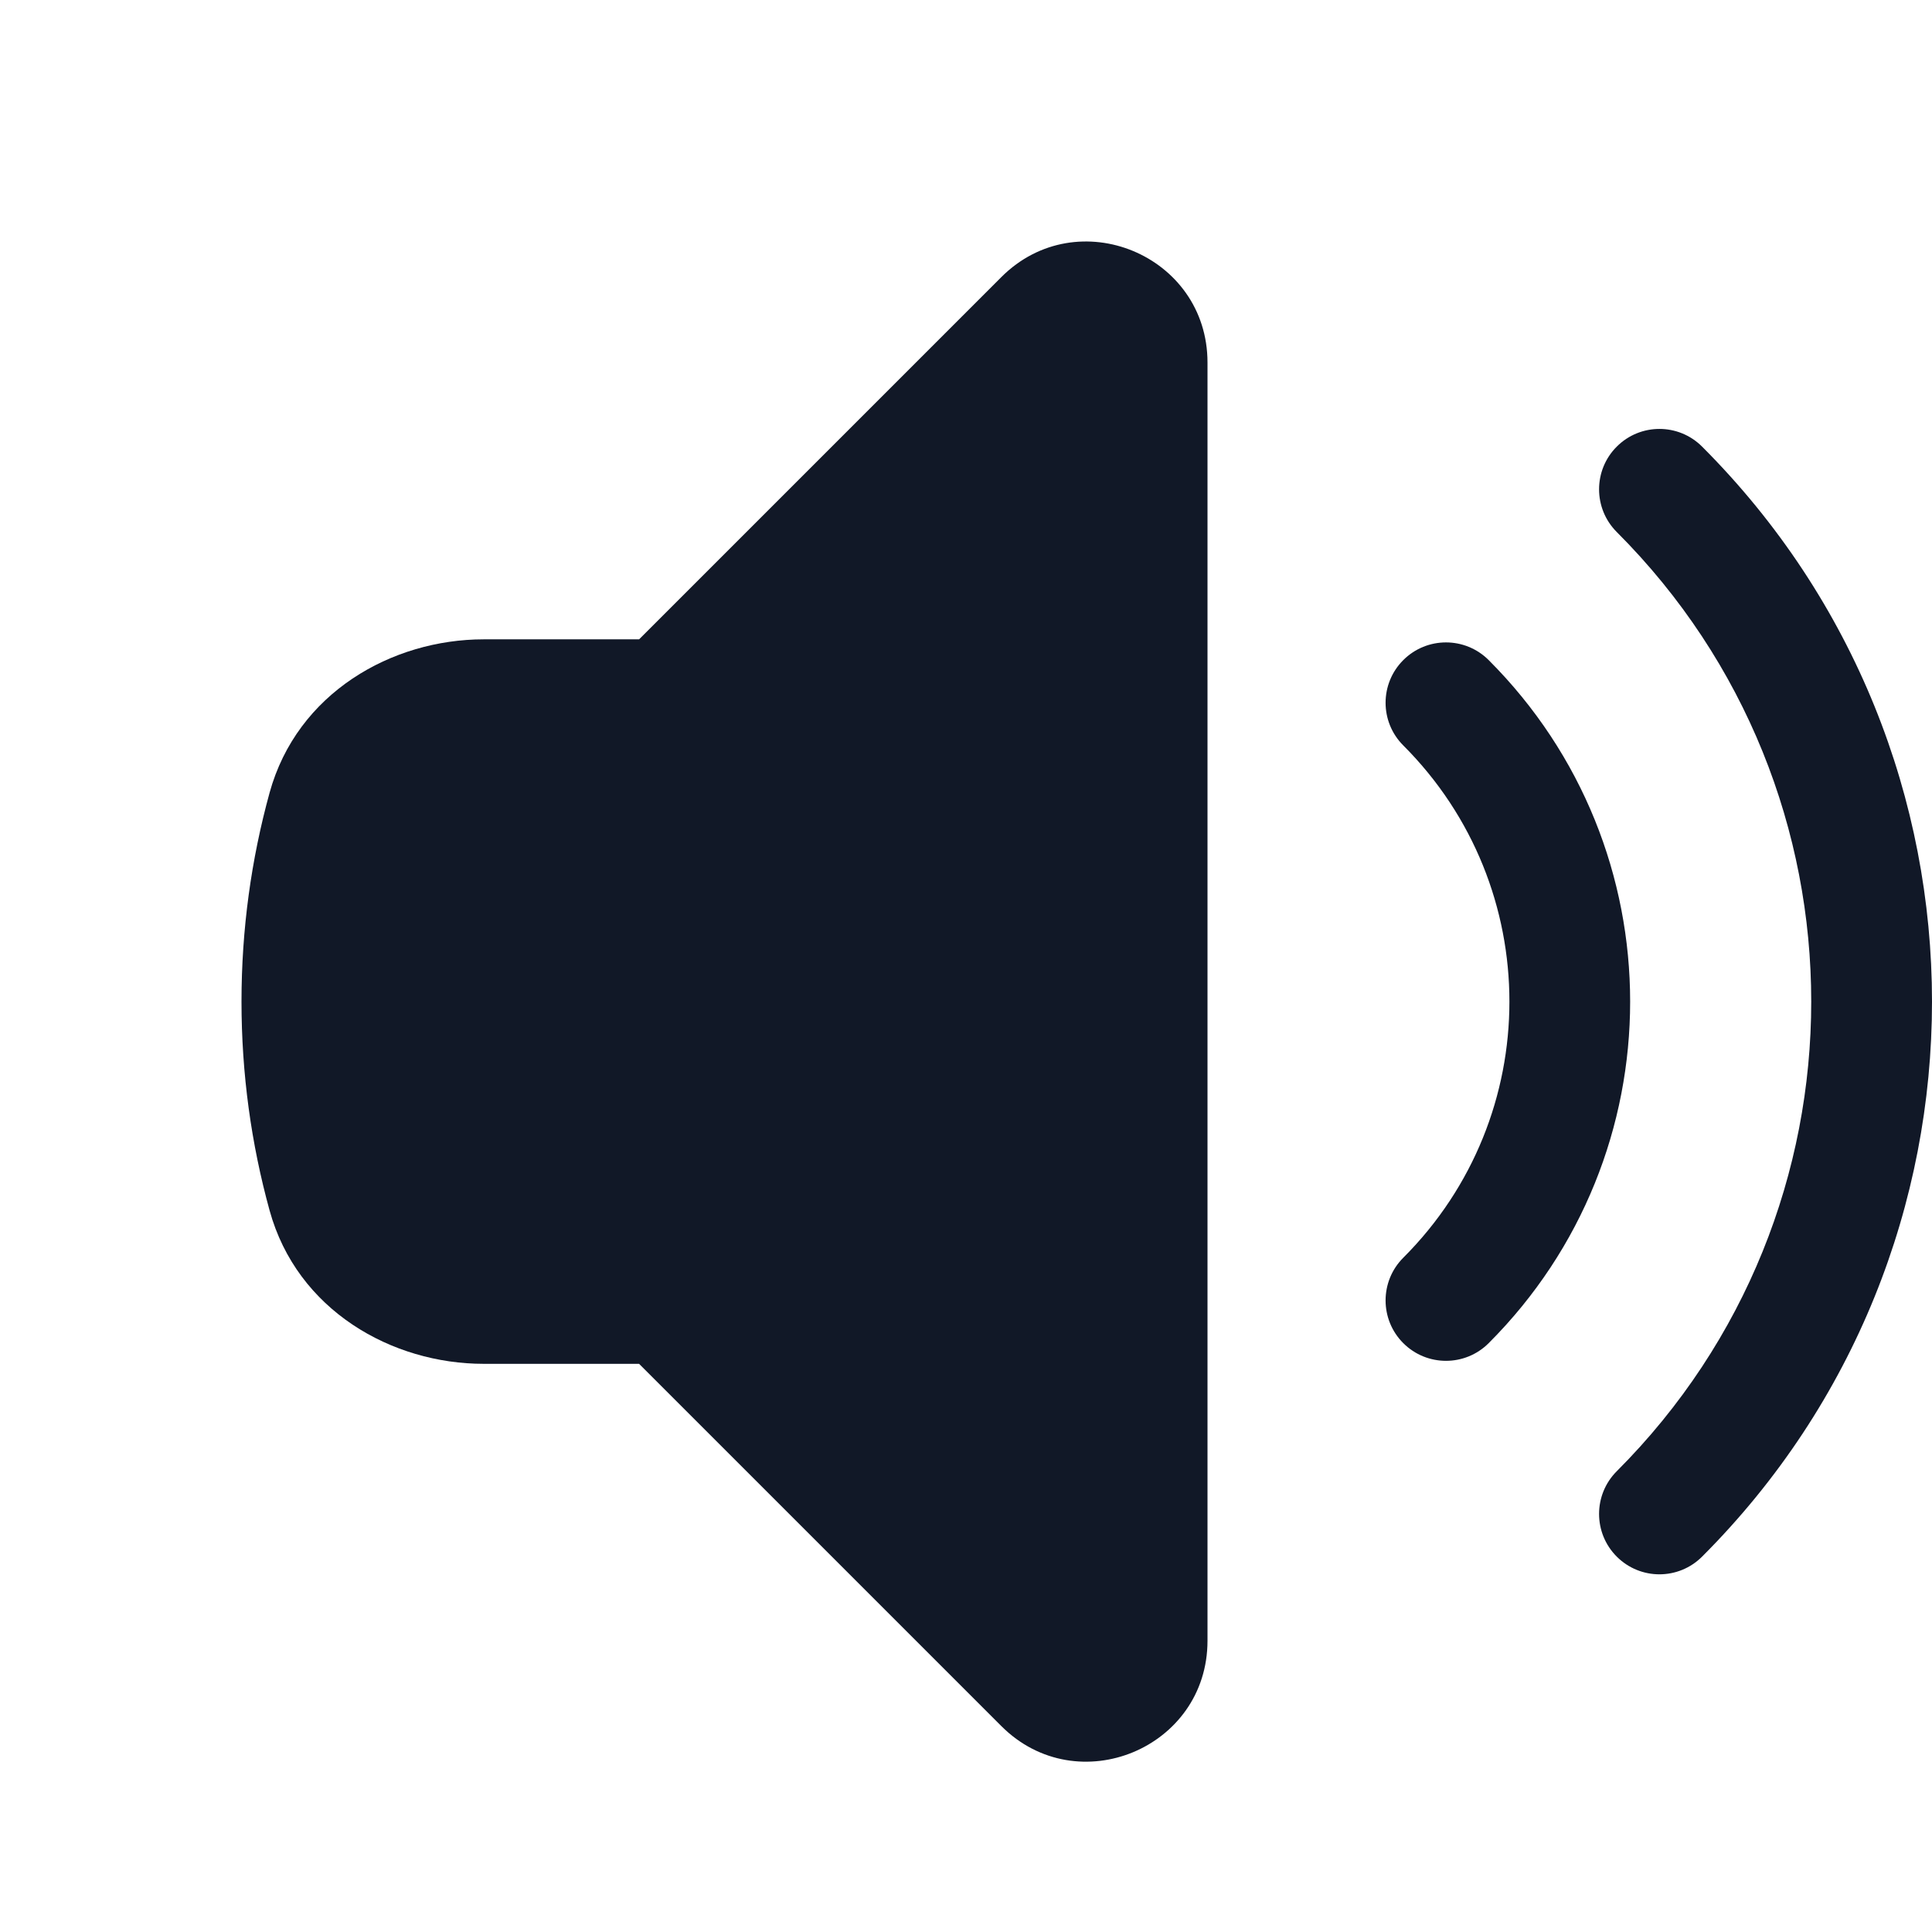 <svg width="24" height="24" viewBox="0 0 24 24" fill="none" xmlns="http://www.w3.org/2000/svg">
<g clip-path="url(#clip0_4117_1327)">
<path d="M15 4.503C15 3.167 13.384 2.497 12.439 3.442L7.939 7.942H6.009C4.868 7.942 3.691 8.607 3.349 9.847C3.121 10.675 3 11.545 3 12.442C3 13.34 3.121 14.21 3.349 15.037C3.691 16.278 4.868 16.942 6.009 16.942H7.939L12.439 21.442C13.384 22.387 15 21.718 15 20.382V4.503Z" fill="#111827"/>
<path d="M20.084 5.548C20.377 5.255 20.851 5.255 21.144 5.548C24.952 9.356 24.952 15.529 21.144 19.337C20.851 19.63 20.377 19.63 20.084 19.337C19.791 19.044 19.791 18.569 20.084 18.276C23.305 15.054 23.305 9.83 20.084 6.609C19.791 6.316 19.791 5.841 20.084 5.548Z" fill="#111827"/>
<path d="M17.432 8.2C17.725 7.907 18.2 7.907 18.493 8.2C20.836 10.543 20.836 14.342 18.493 16.685C18.2 16.978 17.725 16.978 17.432 16.685C17.139 16.392 17.139 15.917 17.432 15.624C19.19 13.867 19.19 11.018 17.432 9.26C17.139 8.967 17.139 8.493 17.432 8.2Z" fill="#111827"/>
</g>
<defs>
<clipPath id="clip0_4117_1327">
<rect width="24" height="24" fill="white"/>
</clipPath>
</defs>
</svg>
